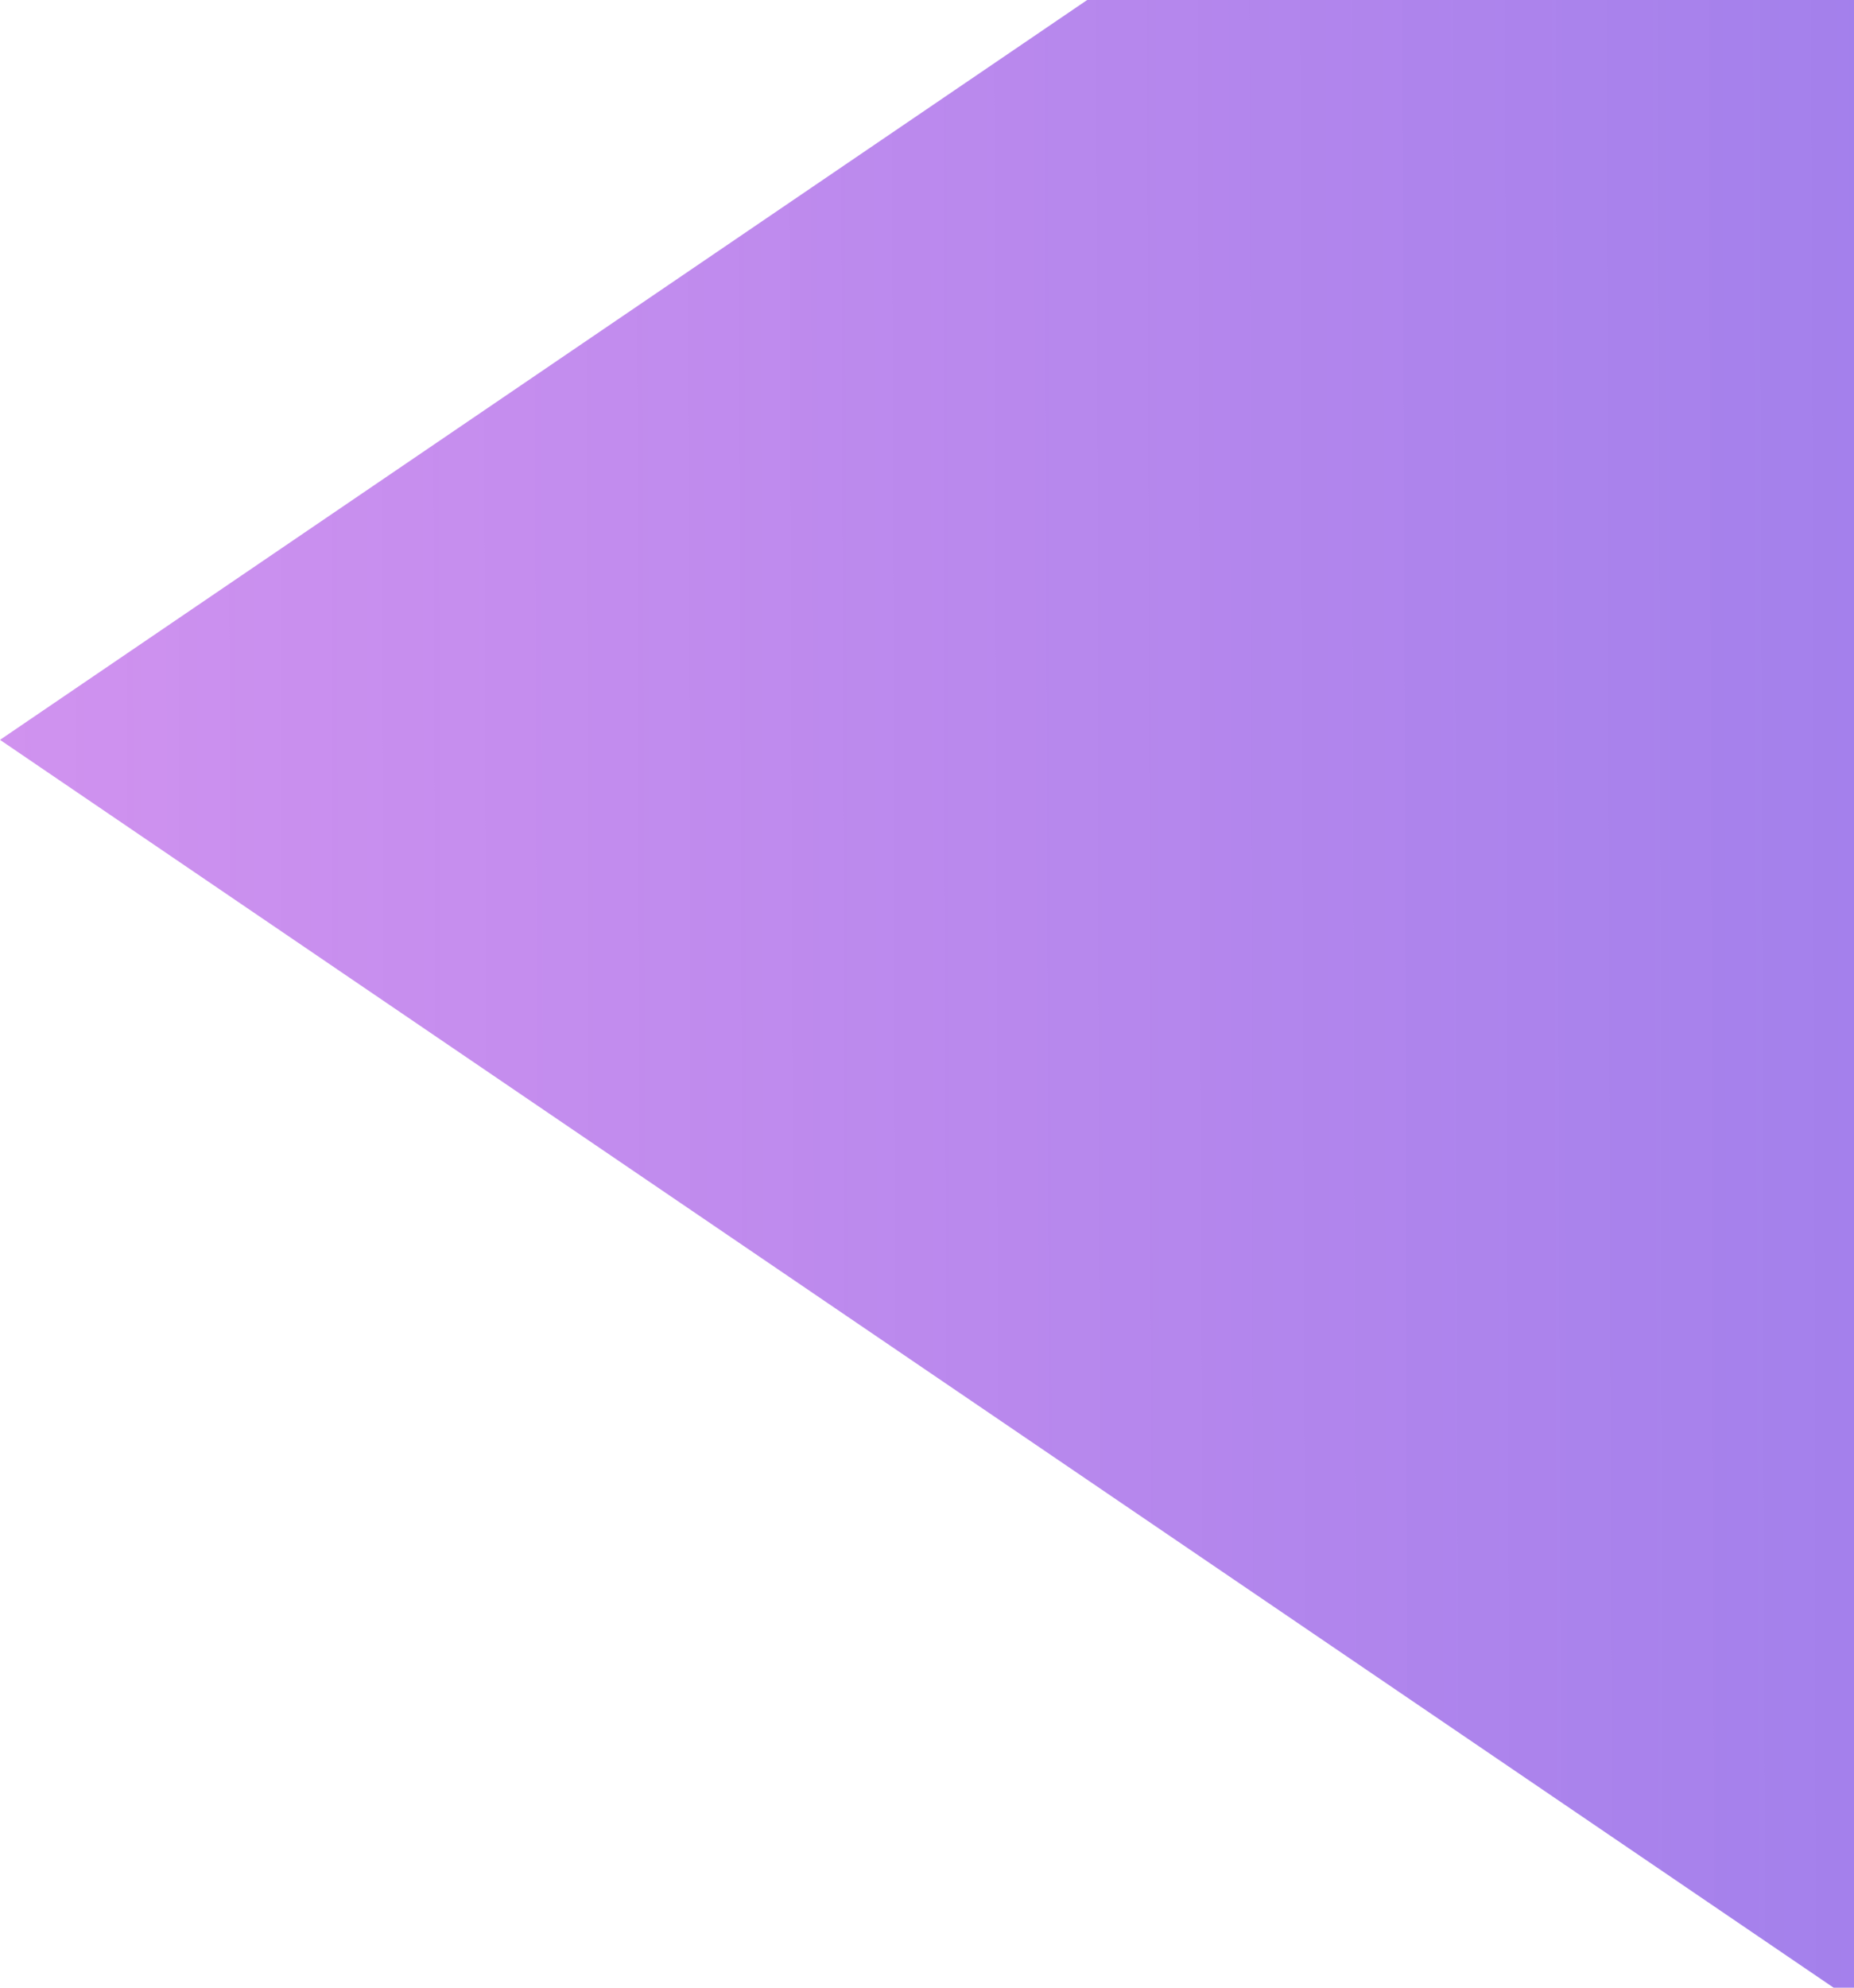 <svg width="84" height="90" viewBox="0 0 84 90" fill="none" xmlns="http://www.w3.org/2000/svg">
<path d="M0 33.5L88.5 -26.689L88.5 93.689L0 33.5Z" fill="url(#paint0_linear)"/>
<defs>
<linearGradient id="paint0_linear" x1="-1.6629e-06" y1="33.916" x2="118.001" y2="33.6" gradientUnits="userSpaceOnUse">
<stop stop-color="#C477EB" stop-opacity="0.8"/>
<stop offset="1" stop-color="#8E79EA"/>
</linearGradient>
</defs>
</svg>
